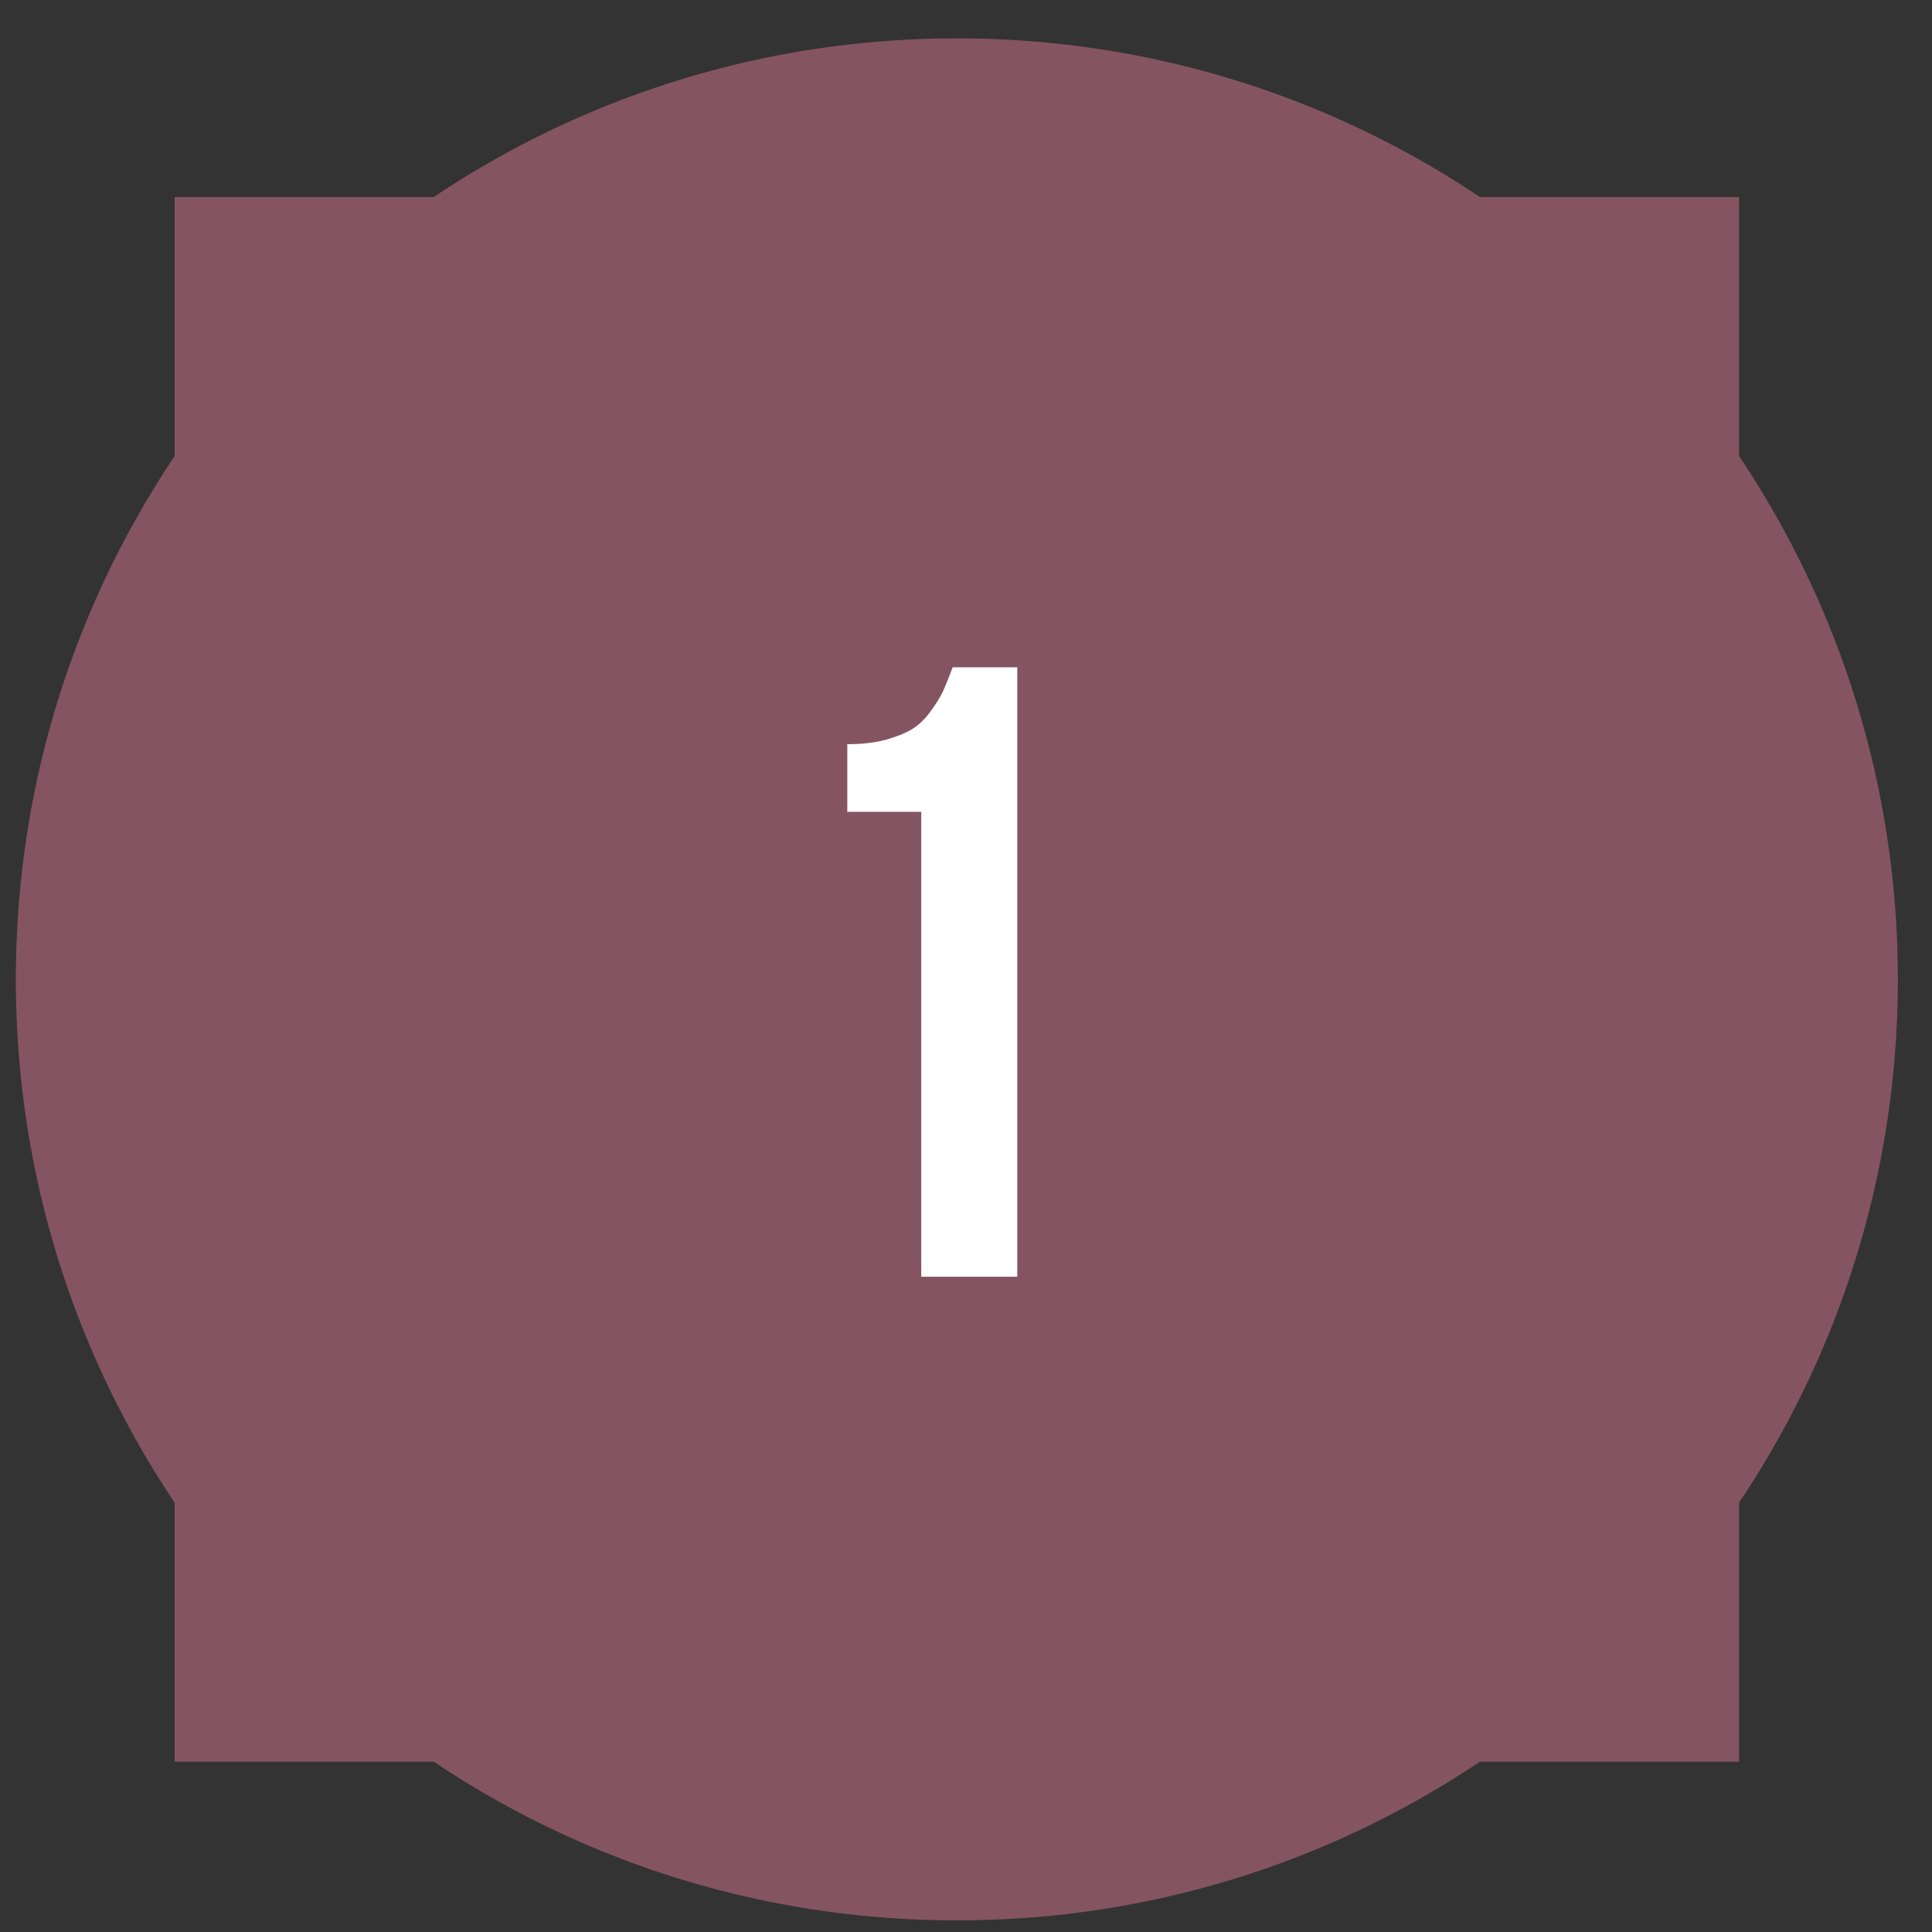 <svg width="61" height="61" viewBox="0 0 61 61" fill="none" xmlns="http://www.w3.org/2000/svg">
<rect x="0" y="0" width="61" height="61" fill="#333333" stroke="none"/>
<g clip-path="url(#clip0_34_4584)">
<path d="M54.906 6.225H5.514V55.617H54.906V6.225Z" fill="#855462"/>
<path d="M54.906 6.225H5.514V55.617H54.906V6.225Z" fill="#855462"/>
<path d="M30.211 60.633C46.62 60.633 59.922 47.331 59.922 30.922C59.922 14.513 46.62 1.211 30.211 1.211C13.802 1.211 0.5 14.513 0.5 30.922C0.5 47.331 13.802 60.633 30.211 60.633Z" fill="#855462"/>
<path d="M26.752 25.631V23.497C27.199 23.497 27.597 23.452 27.946 23.363C28.295 23.265 28.577 23.153 28.791 23.027C29.006 22.893 29.199 22.71 29.369 22.477C29.547 22.236 29.682 22.021 29.771 21.833C29.86 21.636 29.963 21.381 30.08 21.068H32.119V40.31H29.087V25.631H26.752Z" fill="white"/>
</g>
<defs>
<clipPath id="clip0_34_4584">
<rect width="60" height="60" fill="white" transform="translate(0.342 0.801)"/>
</clipPath>
</defs>
</svg>
